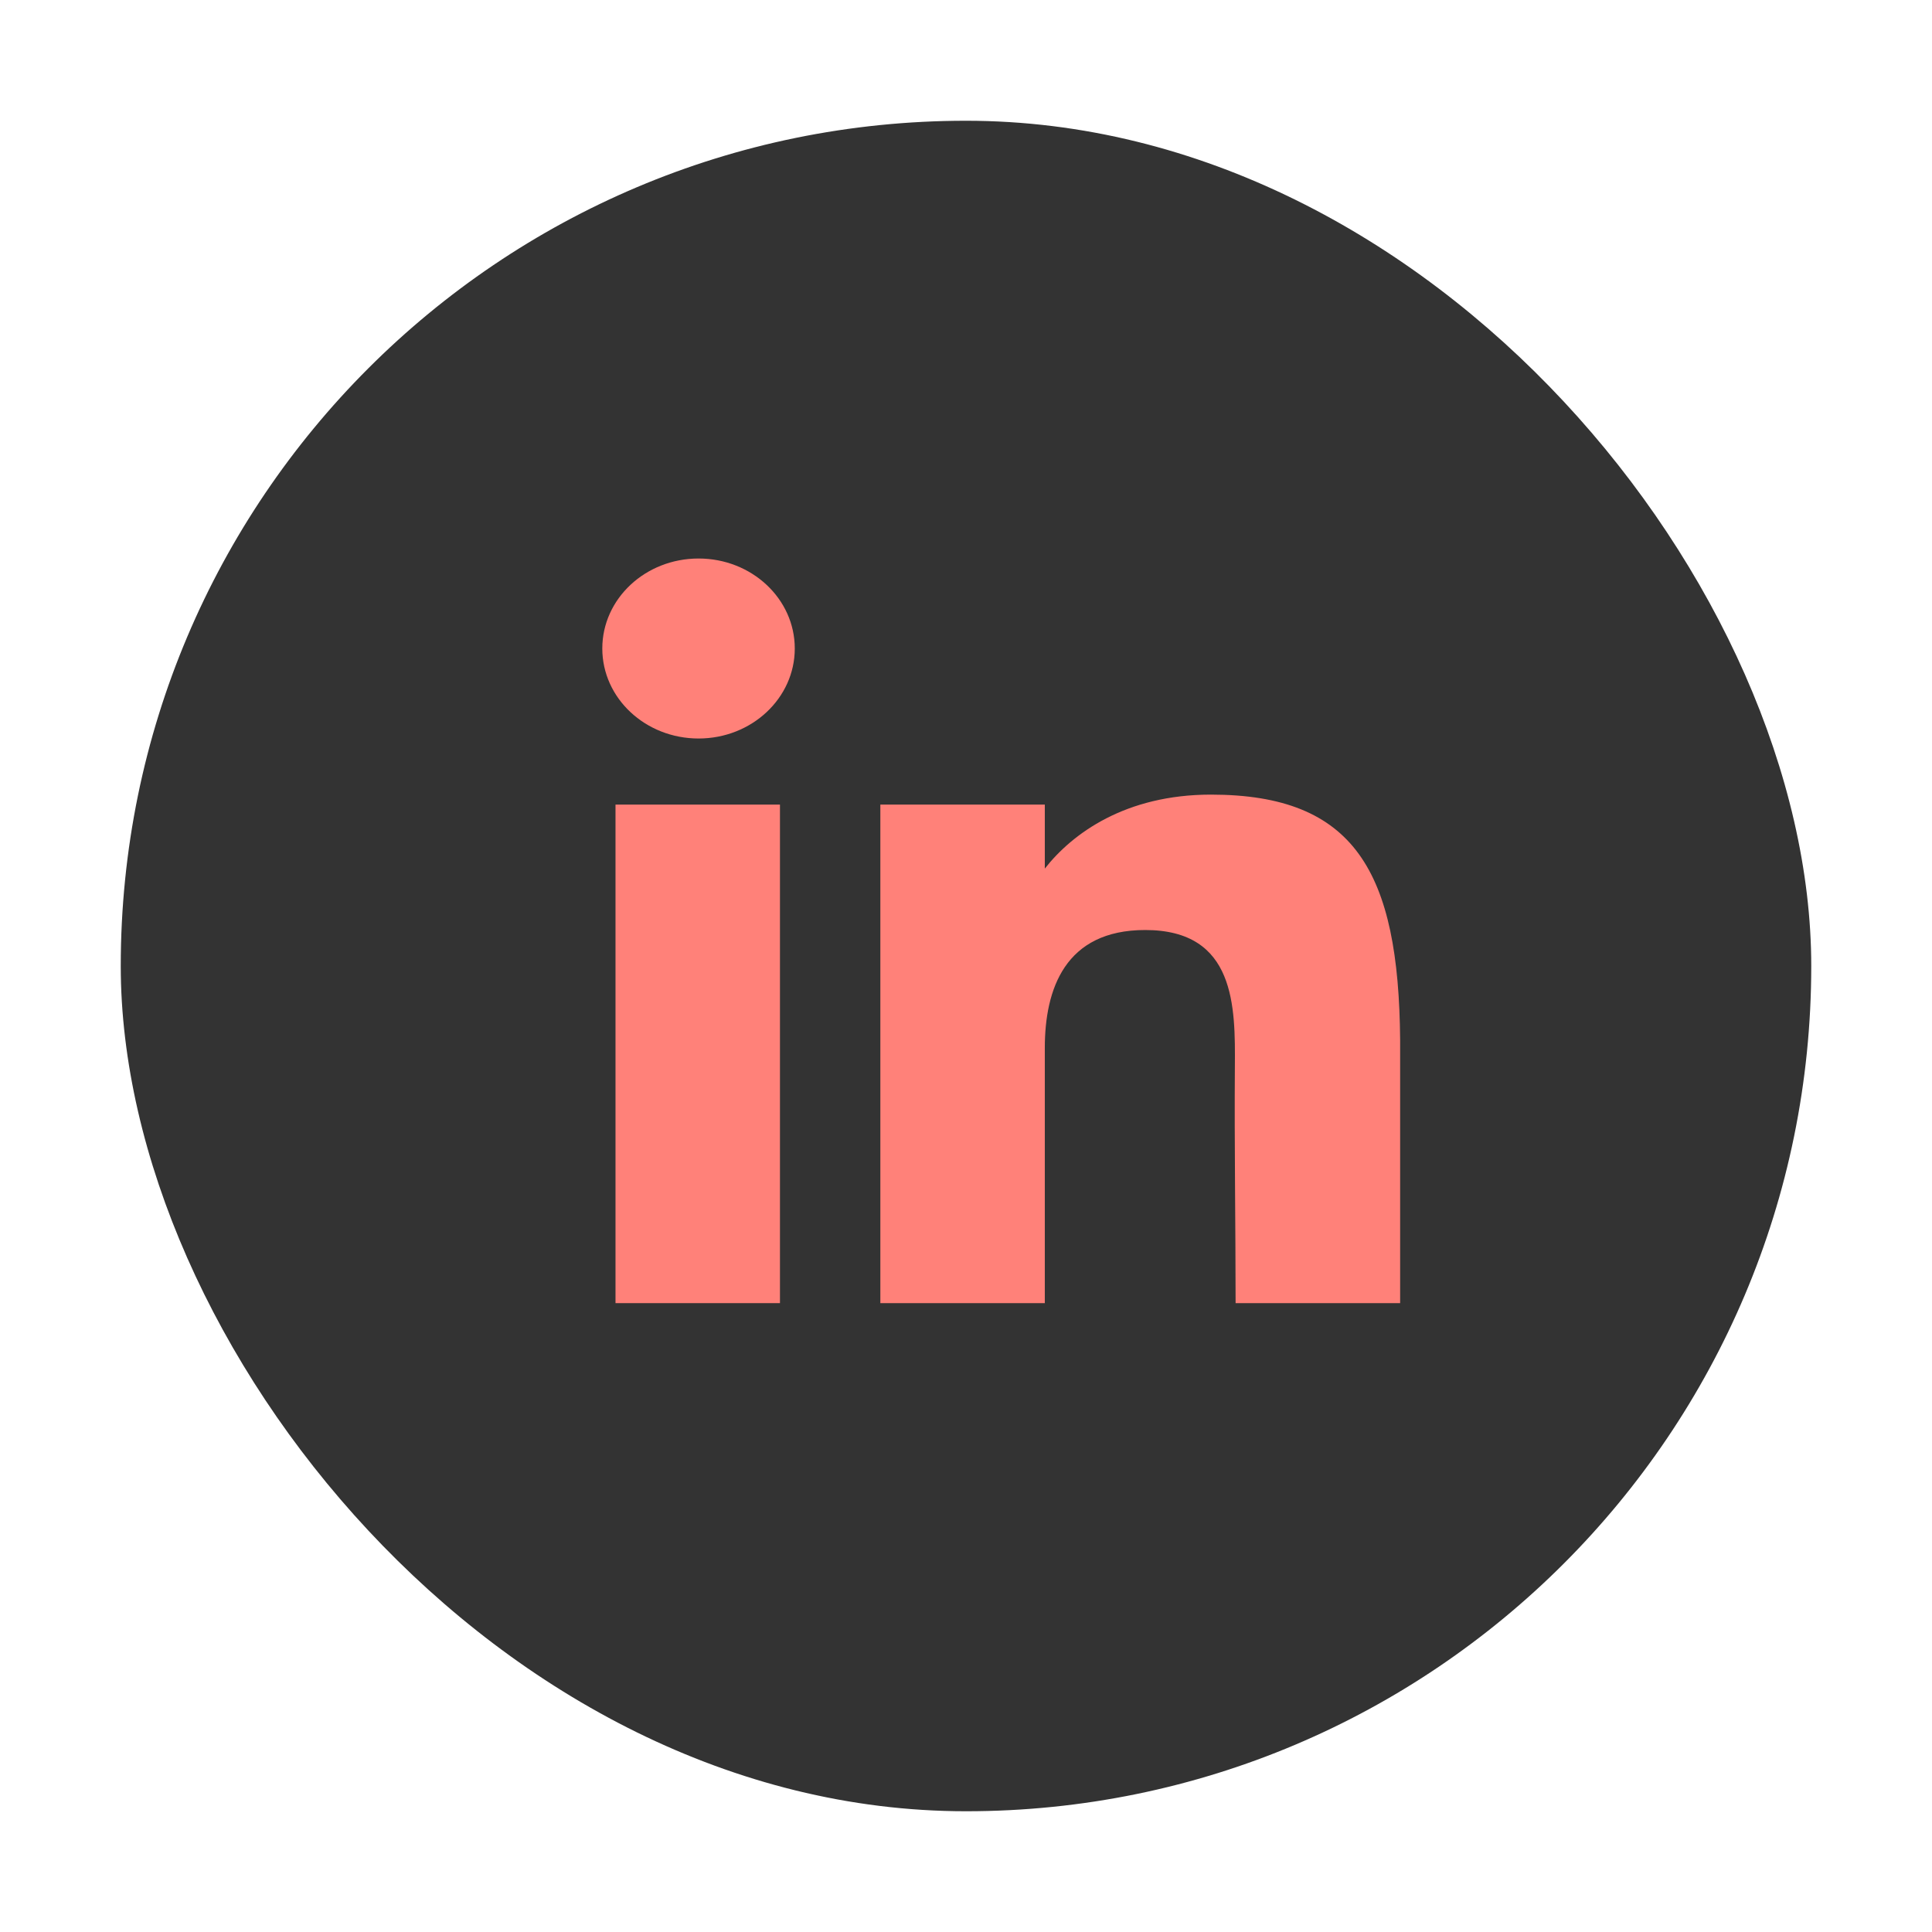 <svg width="24" height="24" viewBox="0 0 24 24" fill="none" xmlns="http://www.w3.org/2000/svg">
<rect x="1.5" y="1.5" width="21" height="21" rx="10.5" fill="#333333"/>
<path d="M9.873 8.056C9.873 8.673 9.338 9.174 8.678 9.174C8.017 9.174 7.482 8.673 7.482 8.056C7.482 7.438 8.017 6.938 8.678 6.938C9.338 6.938 9.873 7.438 9.873 8.056Z" fill="#FF8179"/>
<path d="M7.646 9.995H9.689V16.188H7.646V9.995Z" fill="#FF8179"/>
<path d="M12.979 9.995H10.936V16.188H12.979C12.979 16.188 12.979 14.238 12.979 13.019C12.979 12.288 13.229 11.553 14.226 11.553C15.352 11.553 15.345 12.51 15.34 13.252C15.333 14.222 15.349 15.211 15.349 16.188H17.393V12.919C17.376 10.833 16.832 9.871 15.043 9.871C13.981 9.871 13.322 10.353 12.979 10.79V9.995Z" fill="#FF8179"/>
</svg>
